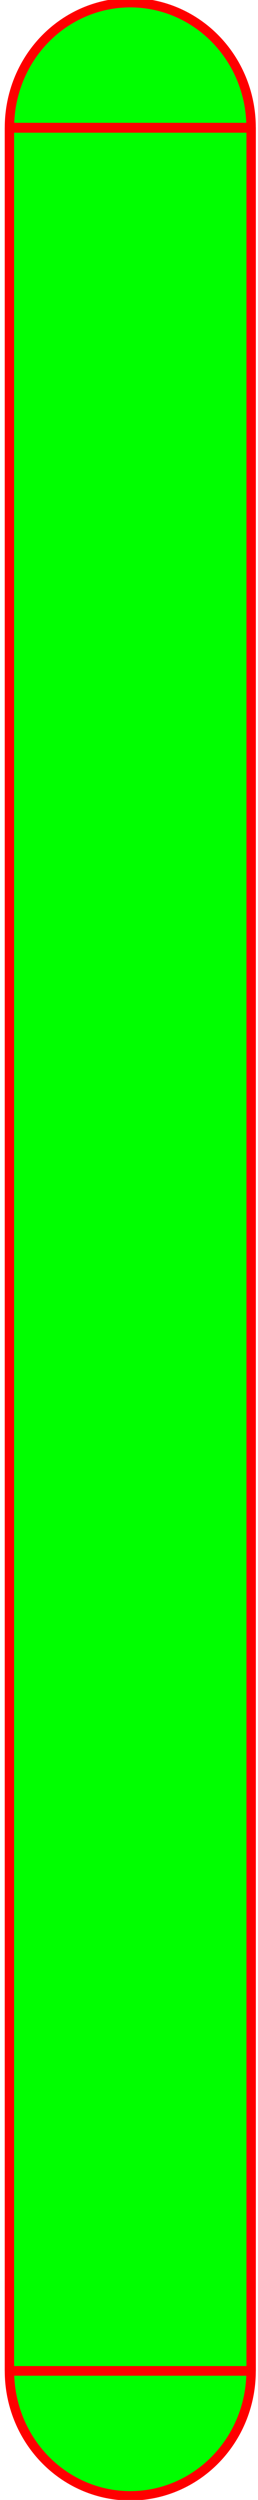 <?xml version="1.0" encoding="UTF-8" standalone="no"?>
<!-- Created with Inkscape (http://www.inkscape.org/) -->

<svg
   xmlns:dc="http://purl.org/dc/elements/1.1/"
   xmlns:cc="http://creativecommons.org/ns#"
   xmlns:rdf="http://www.w3.org/1999/02/22-rdf-syntax-ns#"
   xmlns:svg="http://www.w3.org/2000/svg"
   xmlns="http://www.w3.org/2000/svg"
   xmlns:sodipodi="http://sodipodi.sourceforge.net/DTD/sodipodi-0.dtd"
   xmlns:inkscape="http://www.inkscape.org/namespaces/inkscape"
   width="31mm"
   height="300mm"
   viewBox="0 0 29.062 281.25"
   version="1.1"
   id="svg8"
   inkscape:version="0.91 r13725"
   sodipodi:docname="shape_RG_52.svg">
  <defs
     id="defs2" />
  <sodipodi:namedview
     id="base"
     pagecolor="#ffffff"
     bordercolor="#666666"
     borderopacity="1.0"
     inkscape:pageopacity="0.0"
     inkscape:pageshadow="2"
     inkscape:zoom="3.959798"
     inkscape:cx="73.077832"
     inkscape:cy="1024.3009"
     inkscape:document-units="mm"
     inkscape:current-layer="layer1"
     showgrid="false"
     units="mm"
     fit-margin-top="0"
     fit-margin-left="0"
     fit-margin-right="0"
     fit-margin-bottom="0"
     inkscape:measure-start="148.492,166.17"
     inkscape:measure-end="36.8706,124.754"
     inkscape:window-width="1366"
     inkscape:window-height="715"
     inkscape:window-x="-8"
     inkscape:window-y="-8"
     inkscape:window-maximized="1" />
  <g
     inkscape:label="Layer 1"
     inkscape:groupmode="layer"
     id="layer1"
     transform="translate(0,-15.75)">
    <path
       style="opacity:1;fill:#00ff00;fill-opacity:1;stroke:#ff0000;stroke-width:1.058;stroke-miterlimit:4;stroke-dasharray:none;stroke-opacity:1"
       id="path4510"
       sodipodi:type="arc"
       sodipodi:cx="14.674877"
       sodipodi:cy="30.094414"
       sodipodi:rx="13.610007"
       sodipodi:ry="14.042456"
       sodipodi:start="3.1415927"
       sodipodi:end="0"
       d="M 1.065,30.094 A 13.61,14.042 0 0 1 14.675,16.052 13.61,14.042 0 0 1 28.285,30.094 l -13.61,0 z" />
    <path
       style="opacity:1;fill:#00ff00;fill-opacity:1;stroke:#ff0000;stroke-width:1.058;stroke-miterlimit:4;stroke-dasharray:none;stroke-opacity:1"
       id="path4510-8"
       sodipodi:type="arc"
       sodipodi:cx="-14.674875"
       sodipodi:cy="-282.49362"
       sodipodi:rx="13.610007"
       sodipodi:ry="14.042457"
       sodipodi:start="3.1415927"
       sodipodi:end="0"
       d="m -28.285,-282.494 a 13.61,14.042 0 0 1 13.61,-14.042 13.61,14.042 0 0 1 13.61,14.042 l -13.61,0 z"
       transform="scale(-1,-1)" />
    <rect
       style="opacity:1;fill:#00ff00;fill-opacity:1;stroke:#ff0000;stroke-width:1.058;stroke-linecap:round;stroke-linejoin:round;stroke-opacity:1;stroke-miterlimit:4;stroke-dasharray:none"
       id="rect4527"
       width="27.229"
       height="252.316"
       x="1.061"
       y="30.149" />
  </g>
</svg>
